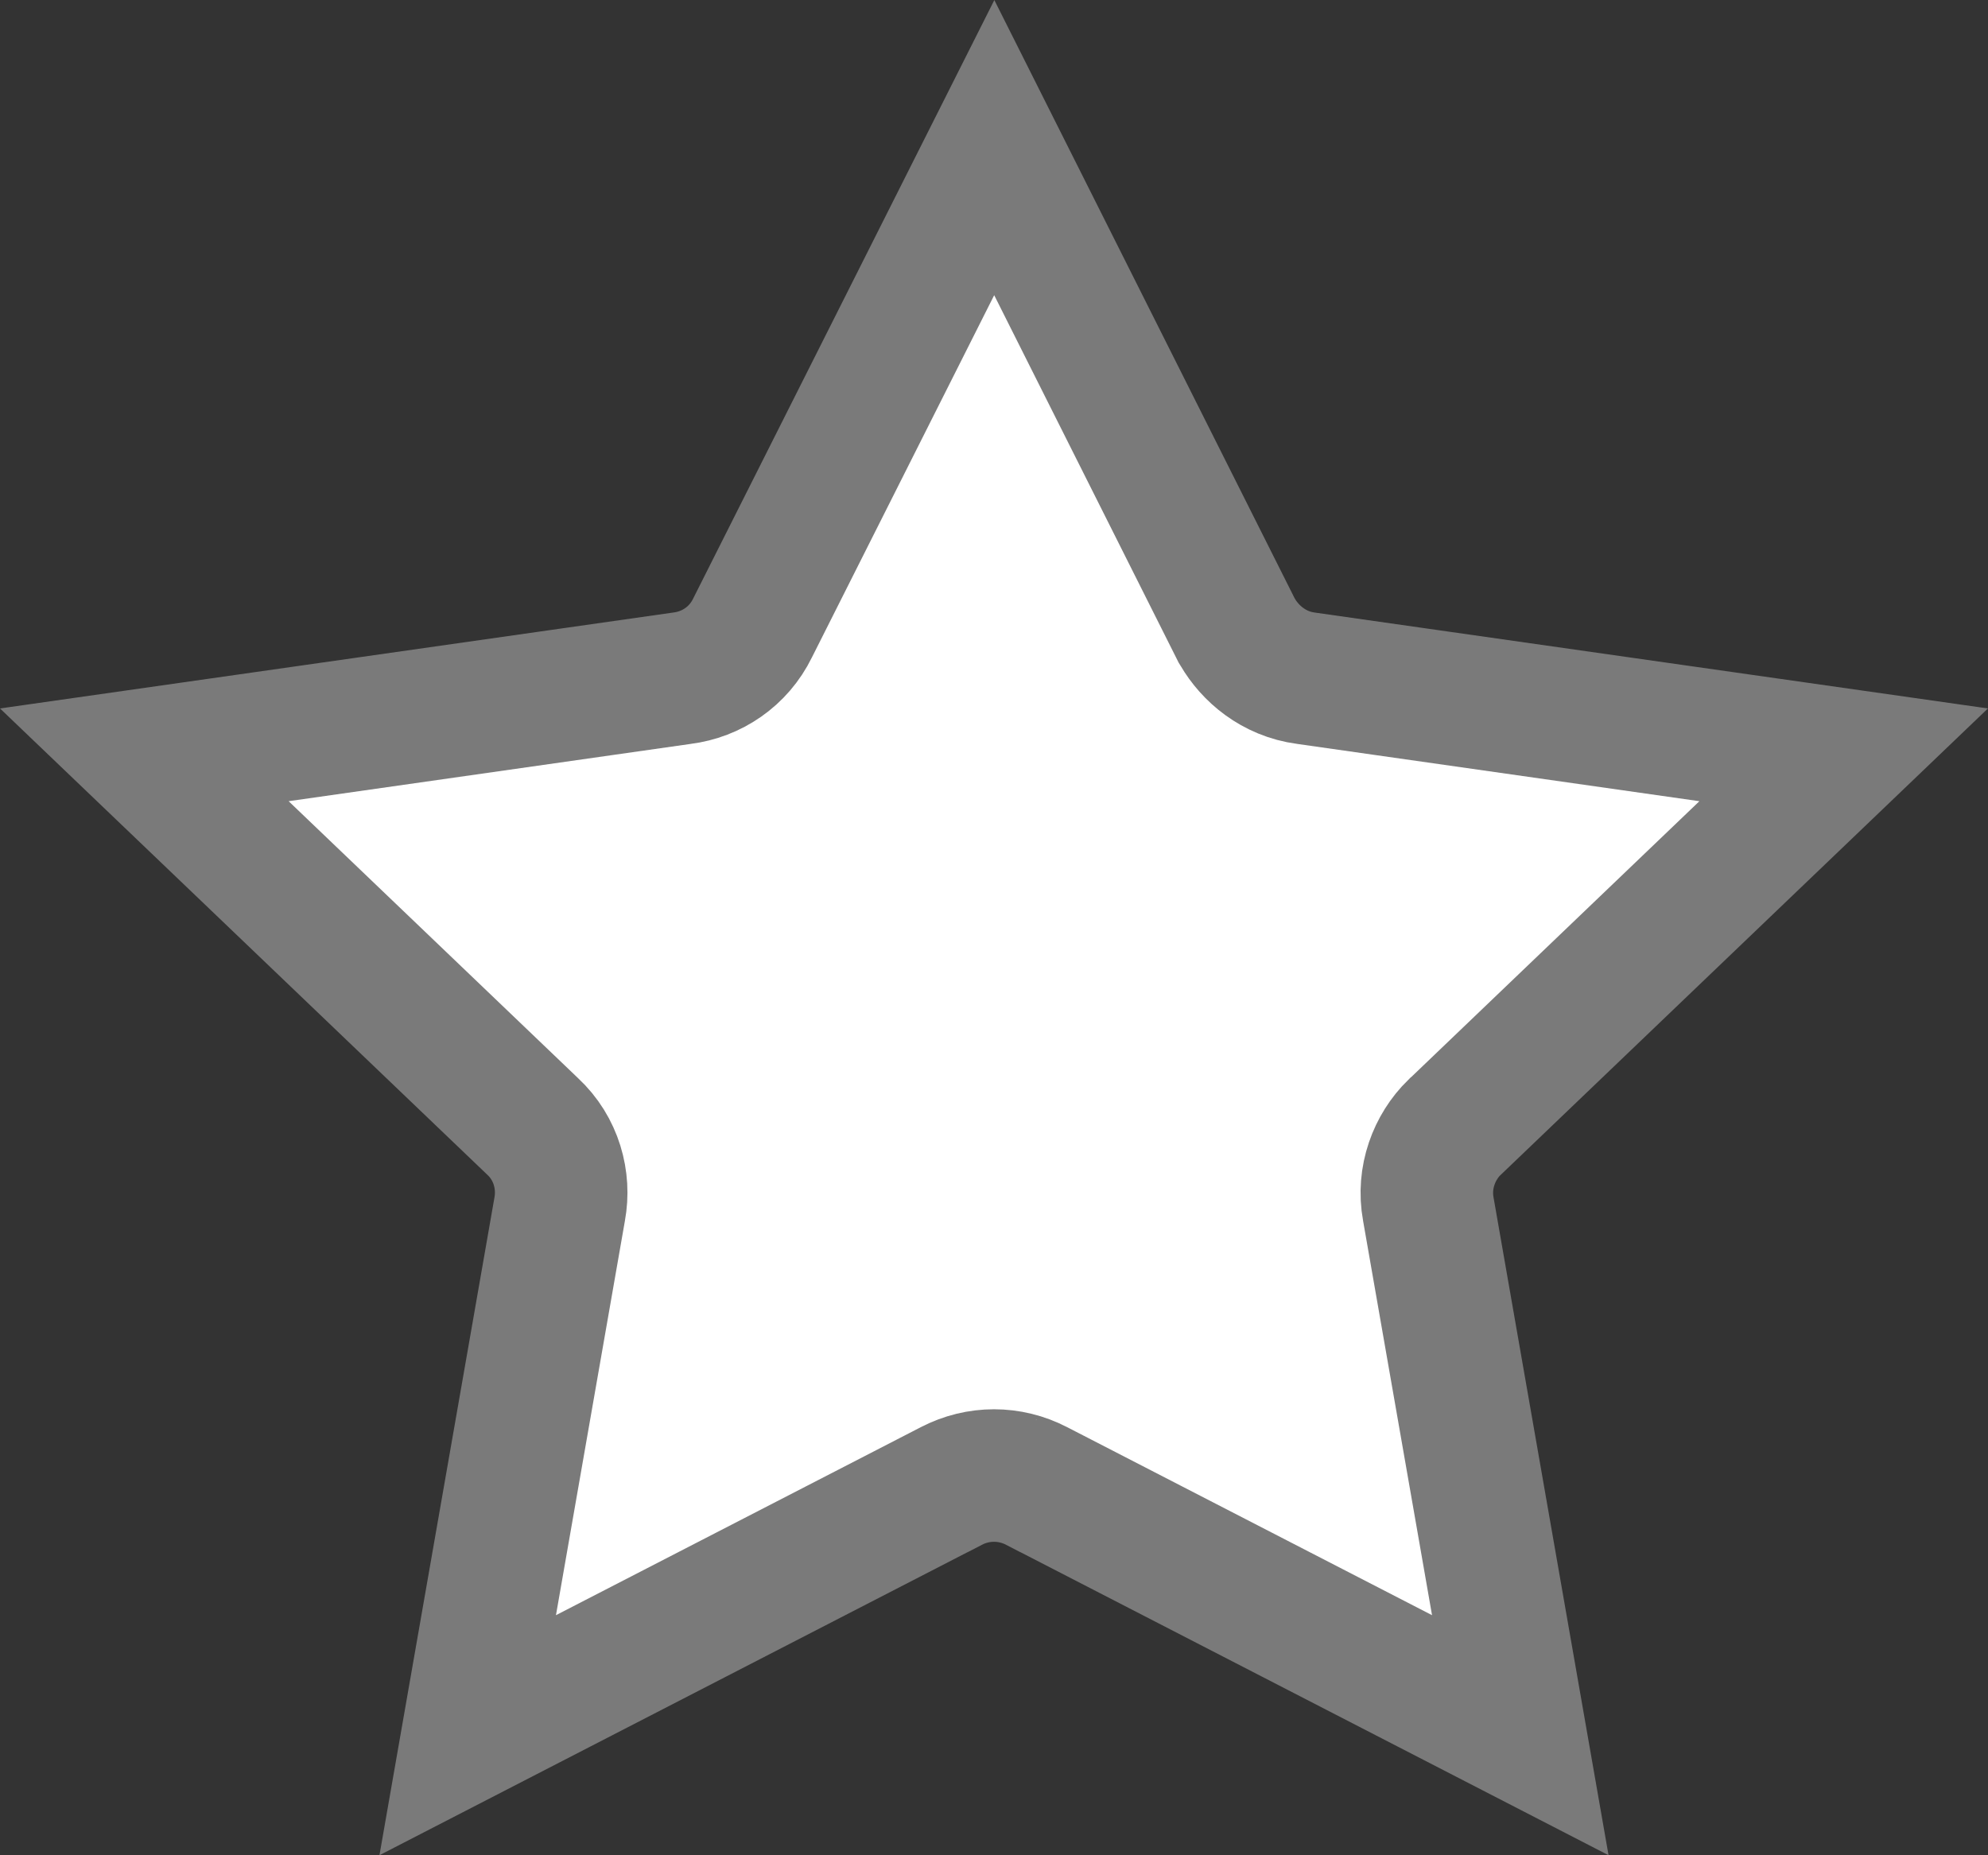<svg width="15" height="14" viewBox="0 0 15 14" fill="none" xmlns="http://www.w3.org/2000/svg">
<rect x="0" y="0" width="15" height="14" fill="#333333" stroke="none"/>
<path d="M10.979 8.503L10.979 8.503L10.974 8.507C10.823 8.655 10.733 8.885 10.777 9.124L11.471 13.094L7.825 11.215C7.824 11.214 7.824 11.214 7.823 11.214C7.619 11.108 7.381 11.108 7.177 11.214C7.176 11.214 7.176 11.214 7.175 11.215L3.529 13.094L4.223 9.124C4.263 8.907 4.198 8.666 4.018 8.499L1.089 5.696L5.145 5.118C5.37 5.09 5.573 4.954 5.678 4.739L7.502 1.114L9.323 4.742L9.33 4.756L9.338 4.769C9.432 4.931 9.61 5.086 9.854 5.118L13.911 5.696L10.979 8.503Z" fill="white" stroke="#7A7A7A"/>
</svg>
